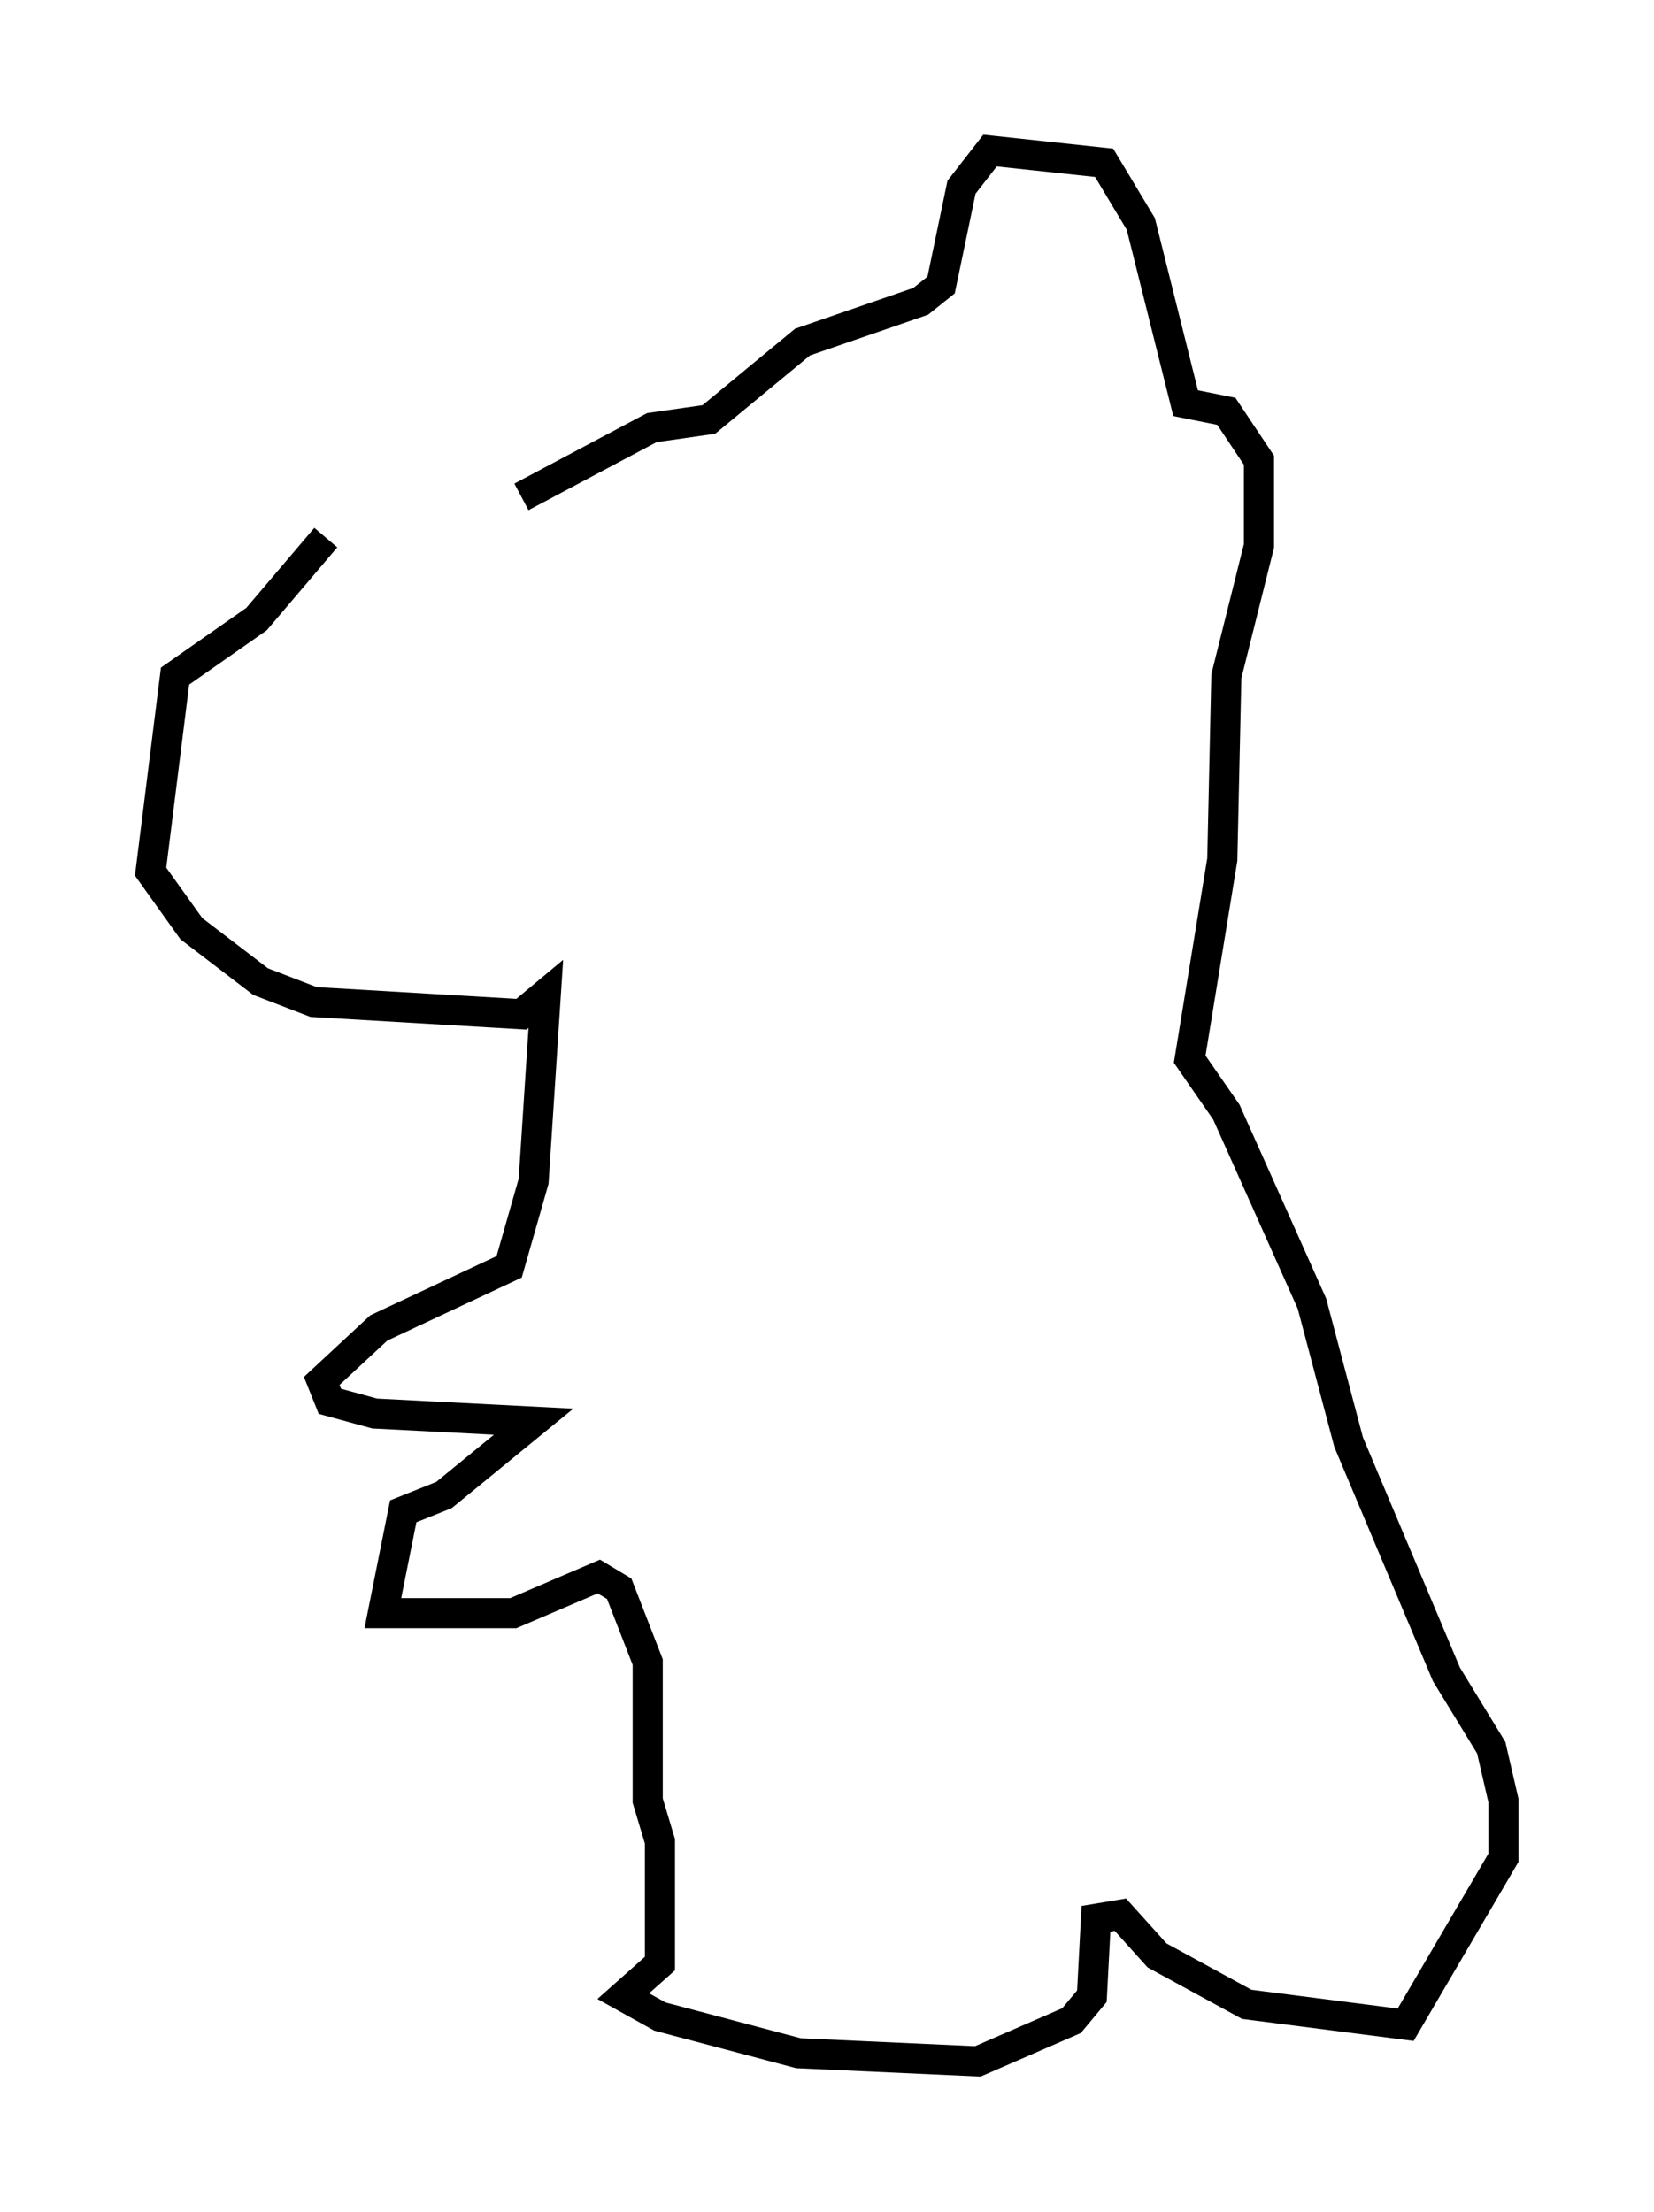 <?xml version="1.0" encoding="utf-8" ?>
<svg baseProfile="full" height="73.463" version="1.1" width="54.925" xmlns="http://www.w3.org/2000/svg" xmlns:ev="http://www.w3.org/2001/xml-events" xmlns:xlink="http://www.w3.org/1999/xlink"><defs /><rect fill="white" height="73.463" width="54.925" x="0" y="0" /><path d="M16.367, 16.096 m-5.548, 1.759 l-2.3, 2.706 -2.706, 1.894 l-0.812, 6.495 1.353, 1.894 l2.3, 1.759 1.759, 0.677 l6.901, 0.406 0.812, -0.677 l-0.406, 6.225 -0.812, 2.842 l-4.33, 2.03 -1.894, 1.759 l0.271, 0.677 1.488, 0.406 l5.277, 0.271 -2.977, 2.436 l-1.353, 0.541 -0.677, 3.383 l4.33, 0.0 2.842, -1.218 l0.677, 0.406 0.947, 2.436 l0.0, 4.601 0.406, 1.353 l0.0, 4.059 -1.218, 1.083 l1.218, 0.677 4.601, 1.218 l5.954, 0.271 3.112, -1.353 l0.677, -0.812 0.135, -2.571 l0.812, -0.135 1.218, 1.353 l2.977, 1.624 5.277, 0.677 l3.248, -5.548 0.0, -1.894 l-0.406, -1.759 -1.488, -2.436 l-3.248, -7.713 -1.218, -4.601 l-2.842, -6.36 -1.218, -1.759 l1.083, -6.631 0.135, -6.089 l1.083, -4.33 0.0, -2.842 l-1.083, -1.624 -1.353, -0.271 l-1.488, -5.954 -1.218, -2.03 l-3.789, -0.406 -0.947, 1.218 l-0.677, 3.248 -0.677, 0.541 l-3.924, 1.353 -3.112, 2.571 l-1.894, 0.271 -4.33, 2.3 " fill="none" stroke="black" stroke-width="1" /></svg>